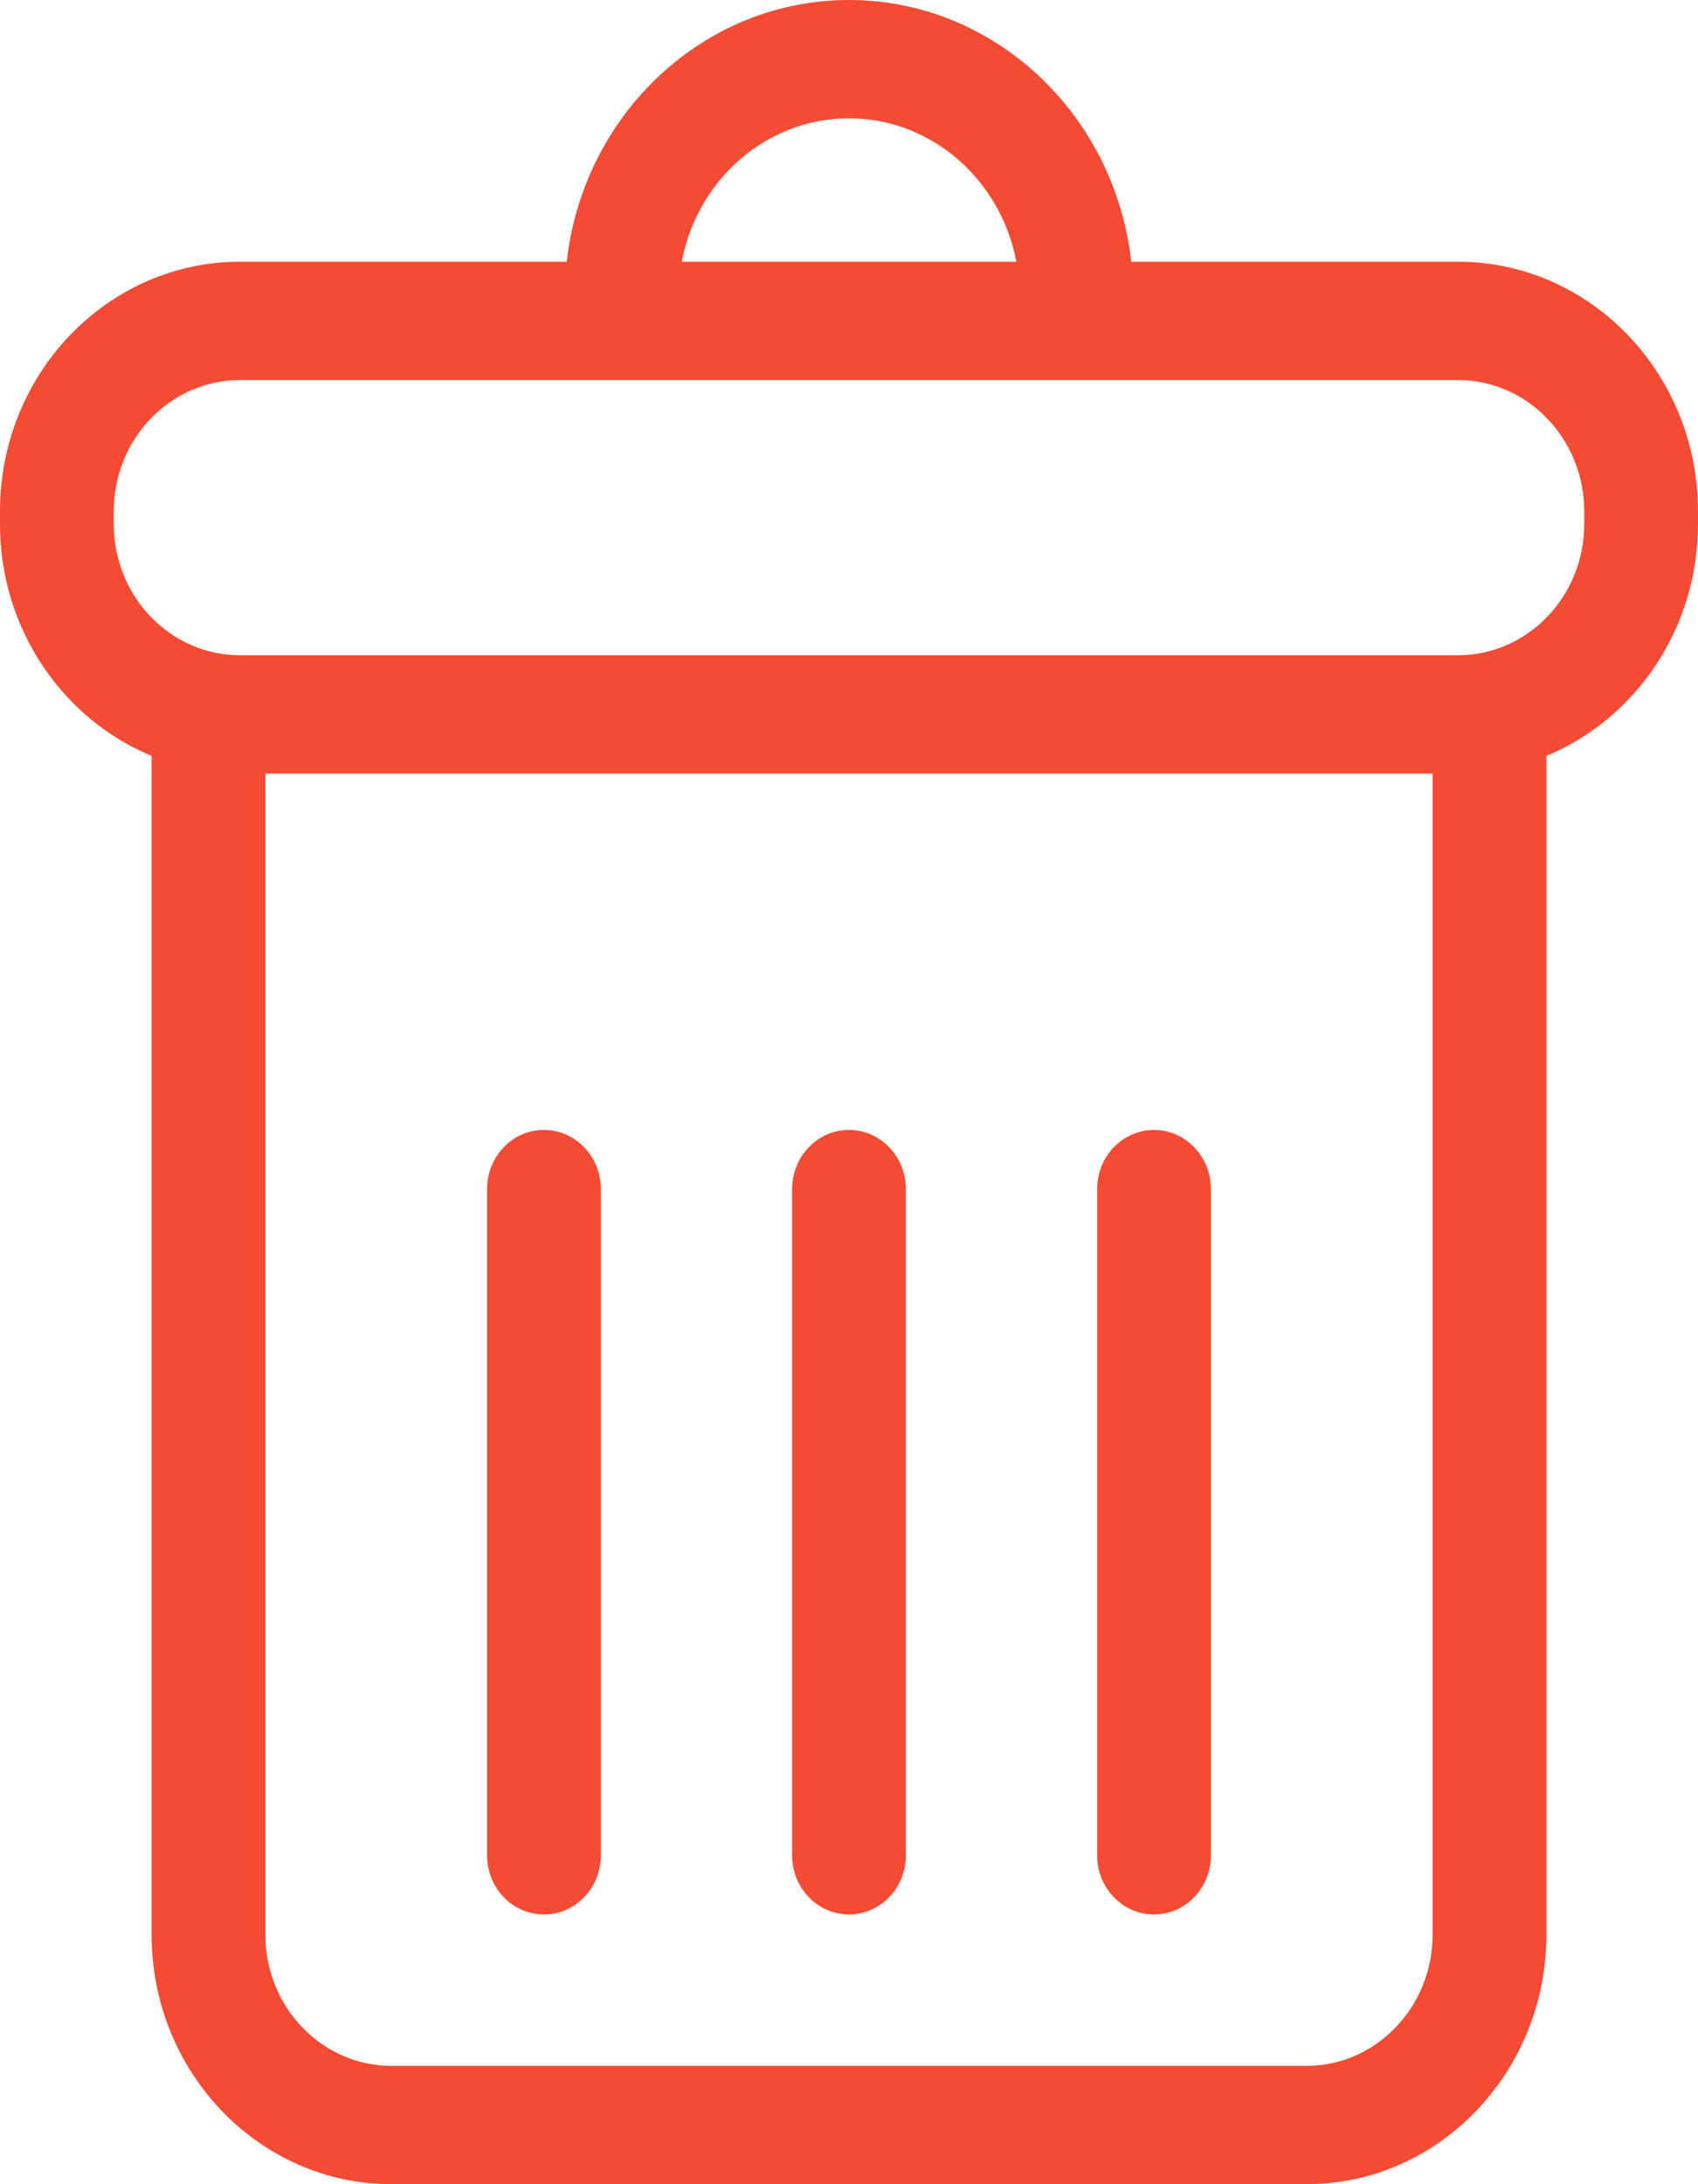 <svg width="14" height="18" viewBox="0 0 14 18" fill="none" xmlns="http://www.w3.org/2000/svg">
<path d="M12.022 2.157H9.327C9.193 0.945 8.201 0 7 0C5.799 0 4.807 0.945 4.673 2.157H1.978C0.887 2.157 0 3.079 0 4.213V4.319C0 5.185 0.519 5.927 1.25 6.229V15.944C1.25 17.077 2.137 18 3.228 18H10.772C11.863 18 12.75 17.077 12.75 15.944V6.229C13.481 5.927 14 5.185 14 4.319V4.213C14 3.079 13.113 2.157 12.022 2.157ZM7 0.975C7.683 0.975 8.253 1.484 8.38 2.157H5.621C5.747 1.484 6.317 0.975 7 0.975ZM11.812 15.944C11.812 16.54 11.345 17.025 10.772 17.025H3.228C2.654 17.025 2.188 16.54 2.188 15.944V6.375H11.812V15.944ZM13.062 4.319C13.062 4.915 12.595 5.4 12.022 5.4H1.978C1.405 5.4 0.938 4.915 0.938 4.319V4.213C0.938 3.617 1.405 3.132 1.978 3.132H12.022C12.595 3.132 13.062 3.617 13.062 4.213L13.062 4.319Z" fill="#F54A33"/>
<path d="M4.485 15.777C4.744 15.777 4.954 15.559 4.954 15.29V9.799C4.954 9.53 4.744 9.312 4.485 9.312C4.226 9.312 4.016 9.53 4.016 9.799V15.29C4.016 15.559 4.226 15.777 4.485 15.777Z" fill="#F54A33"/>
<path d="M7 15.777C7.259 15.777 7.469 15.559 7.469 15.29V9.799C7.469 9.53 7.259 9.312 7 9.312C6.741 9.312 6.531 9.53 6.531 9.799V15.29C6.531 15.559 6.741 15.777 7 15.777Z" fill="#F54A33"/>
<path d="M9.515 15.777C9.774 15.777 9.984 15.559 9.984 15.29V9.799C9.984 9.53 9.774 9.312 9.515 9.312C9.256 9.312 9.046 9.53 9.046 9.799V15.29C9.046 15.559 9.256 15.777 9.515 15.777Z" fill="#F54A33"/>
</svg>
